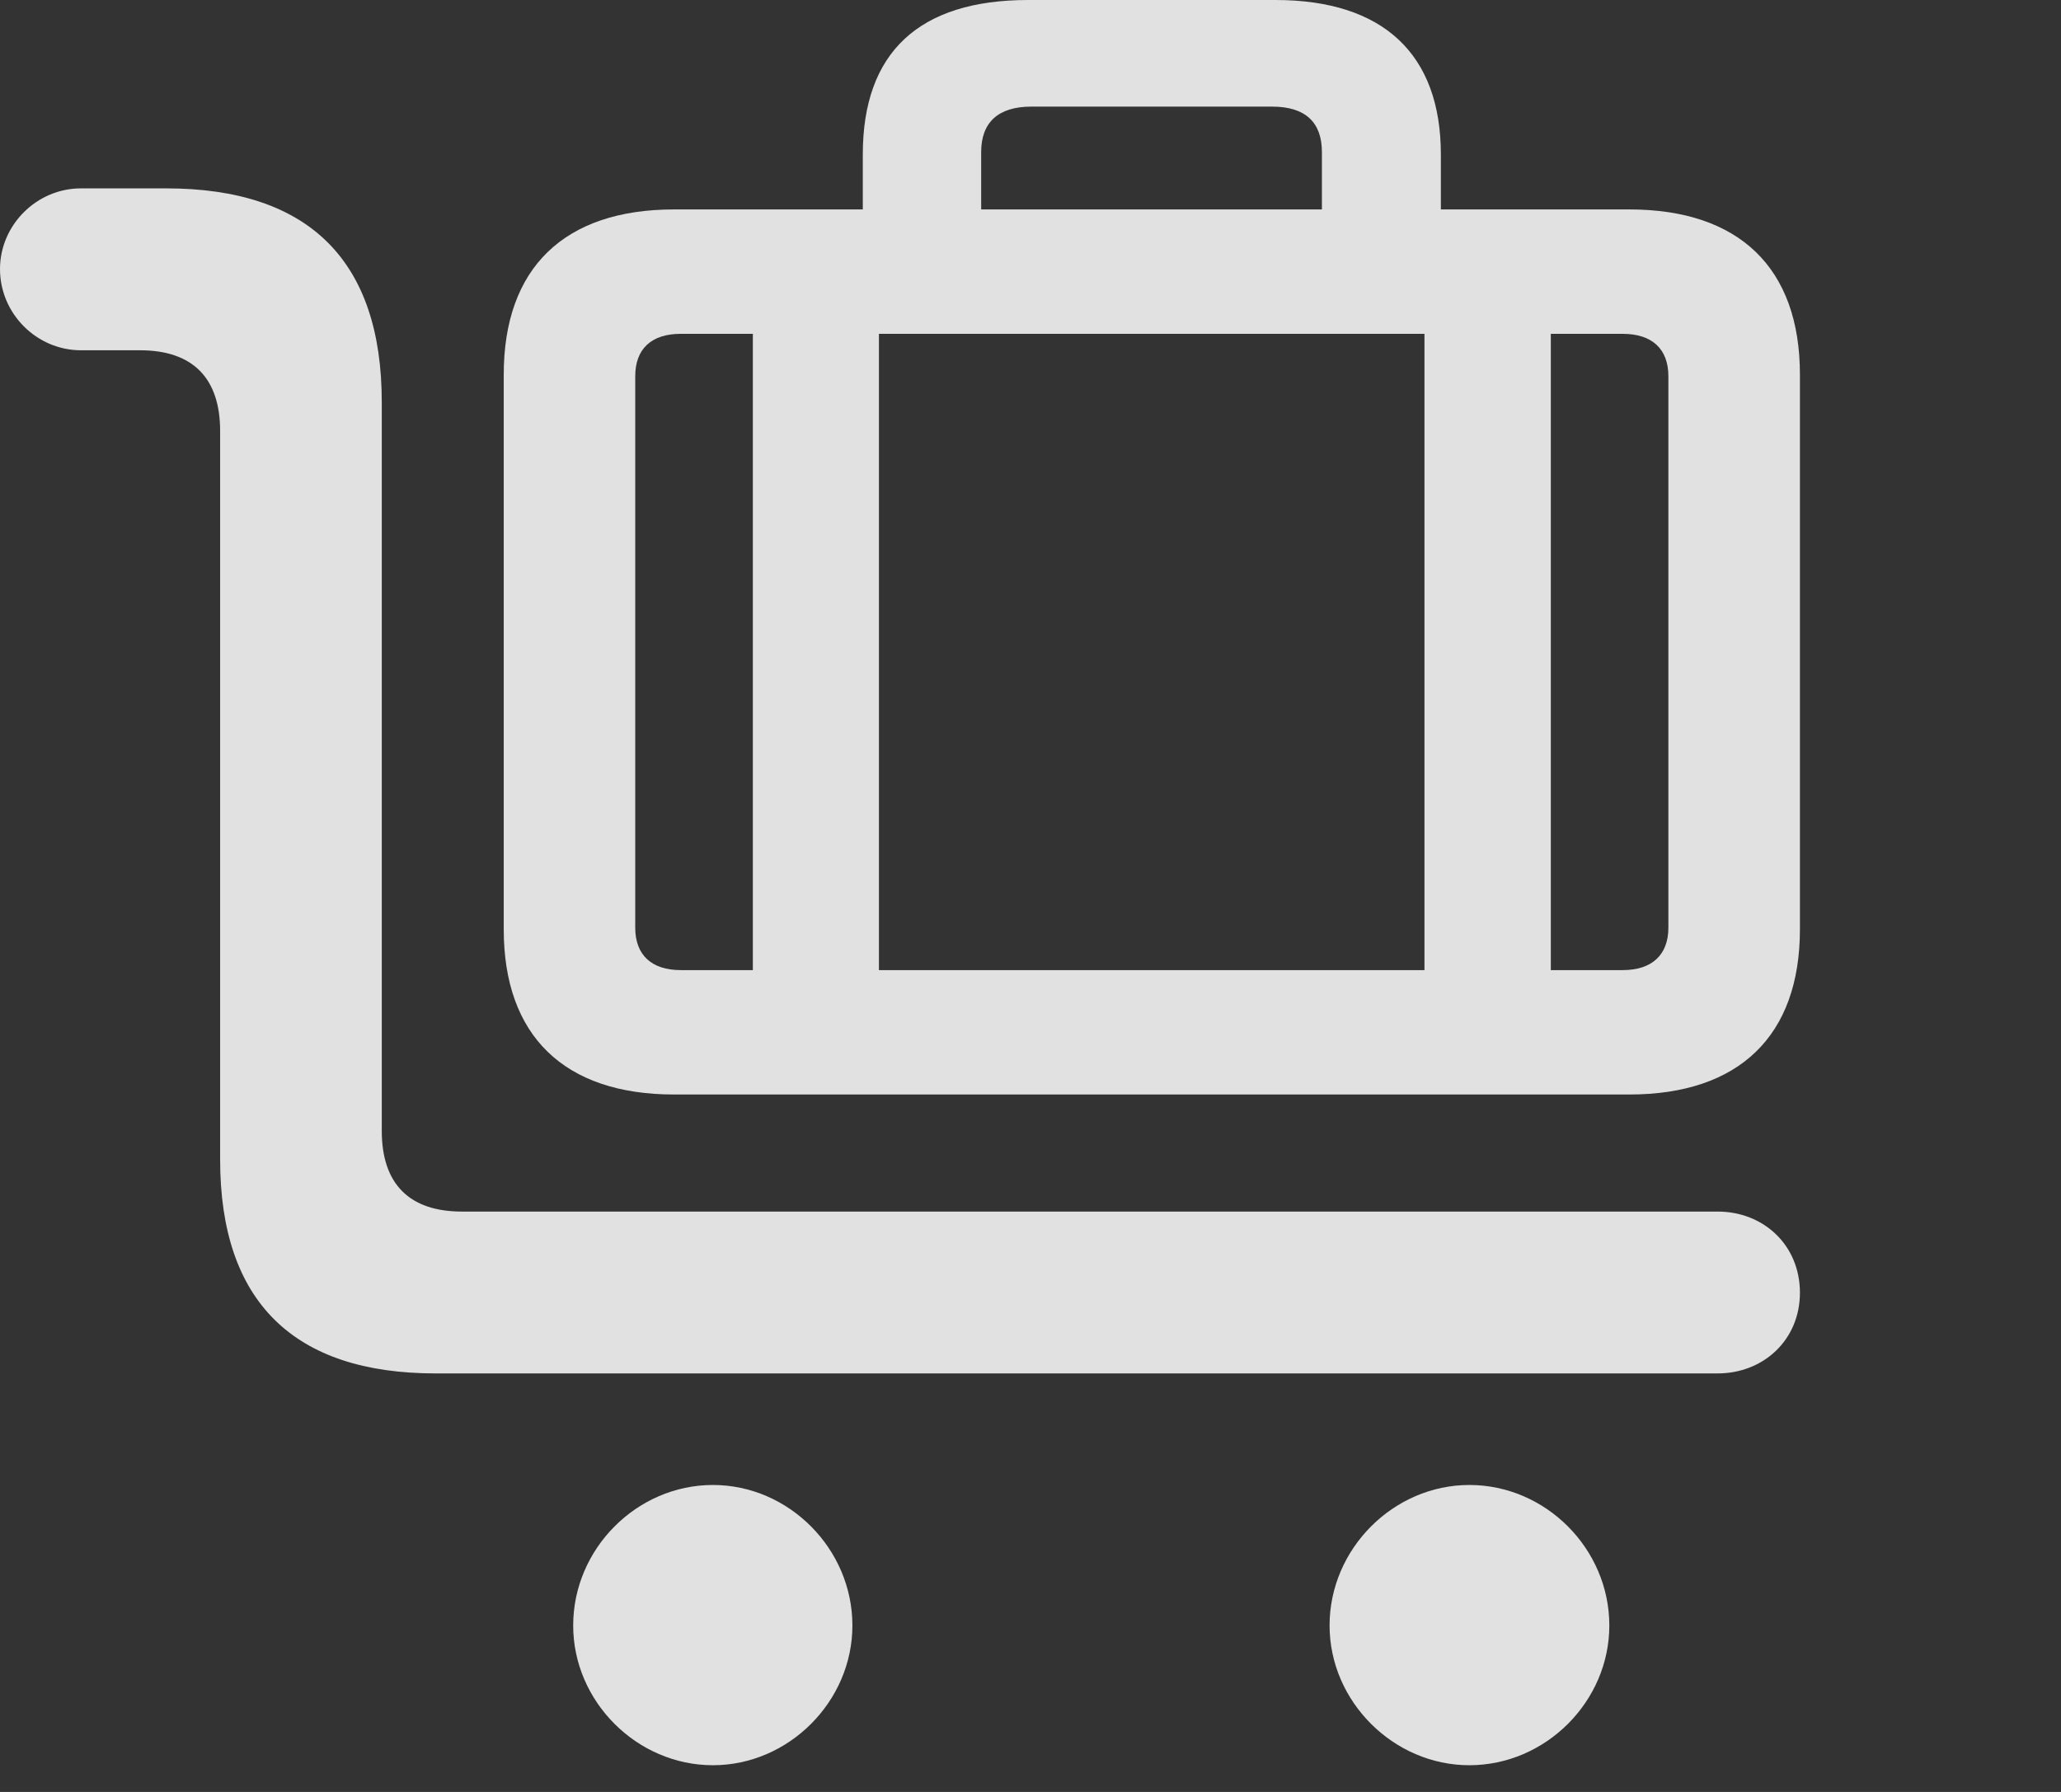 <svg width="46" height="40" viewBox="0 0 46 40" fill="none" xmlns="http://www.w3.org/2000/svg">
<rect x="0" y="0" width="46" height="40" fill="#333333" stroke="none"/>
<g clip-path="url(#clip0_540_214)">
<path d="M38.336 30.658C39.362 30.658 40.173 29.907 40.173 28.857C40.173 27.795 39.362 27.045 38.336 27.045H10.309C9.137 27.045 8.521 26.428 8.521 25.244V8.978C8.521 5.823 6.897 4.205 3.711 4.205H1.807C0.818 4.205 0 5.023 0 6.006C0 7.001 0.818 7.819 1.807 7.819H3.125C4.297 7.819 4.913 8.435 4.913 9.619V25.885C4.913 29.047 6.543 30.658 9.723 30.658H38.336ZM32.794 39.404C34.497 39.404 35.919 37.982 35.919 36.285C35.919 34.57 34.497 33.148 32.794 33.148C31.104 33.148 29.675 34.57 29.675 36.285C29.675 37.982 31.104 39.404 32.794 39.404ZM15.912 39.404C17.602 39.404 19.025 37.982 19.025 36.285C19.025 34.57 17.602 33.148 15.912 33.148C14.215 33.148 12.793 34.57 12.793 36.285C12.793 37.982 14.215 39.404 15.912 39.404Z" fill="white" fill-opacity="0.85"/>
<path d="M36.365 24.432C38.818 24.432 40.173 23.12 40.173 20.746V8.362C40.173 5.981 38.818 4.675 36.365 4.675H15.045C12.592 4.675 11.243 5.981 11.243 8.362V20.746C11.243 23.12 12.592 24.432 15.045 24.432H36.365ZM36.218 21.655H15.192C14.539 21.655 14.178 21.314 14.178 20.709V8.398C14.178 7.788 14.539 7.452 15.192 7.452H36.218C36.871 7.452 37.237 7.788 37.237 8.398V20.709C37.237 21.314 36.871 21.655 36.218 21.655ZM34.613 23.212V6.549H31.793V23.212H34.613ZM19.617 23.212V6.189H16.803V23.212H19.617ZM32.159 5.762V3.448C32.159 1.208 30.872 0 28.467 0H22.949C20.508 0 19.257 1.172 19.257 3.448V5.743H21.899V3.394C21.899 2.728 22.284 2.38 23.016 2.38H28.394C29.132 2.38 29.504 2.728 29.504 3.394V5.762H32.159Z" fill="white" fill-opacity="0.85"/>
</g>
<defs>
<clipPath id="clip0_540_214">
<rect width="45.355" height="39.429" fill="white"/>
</clipPath>
</defs>
</svg>
